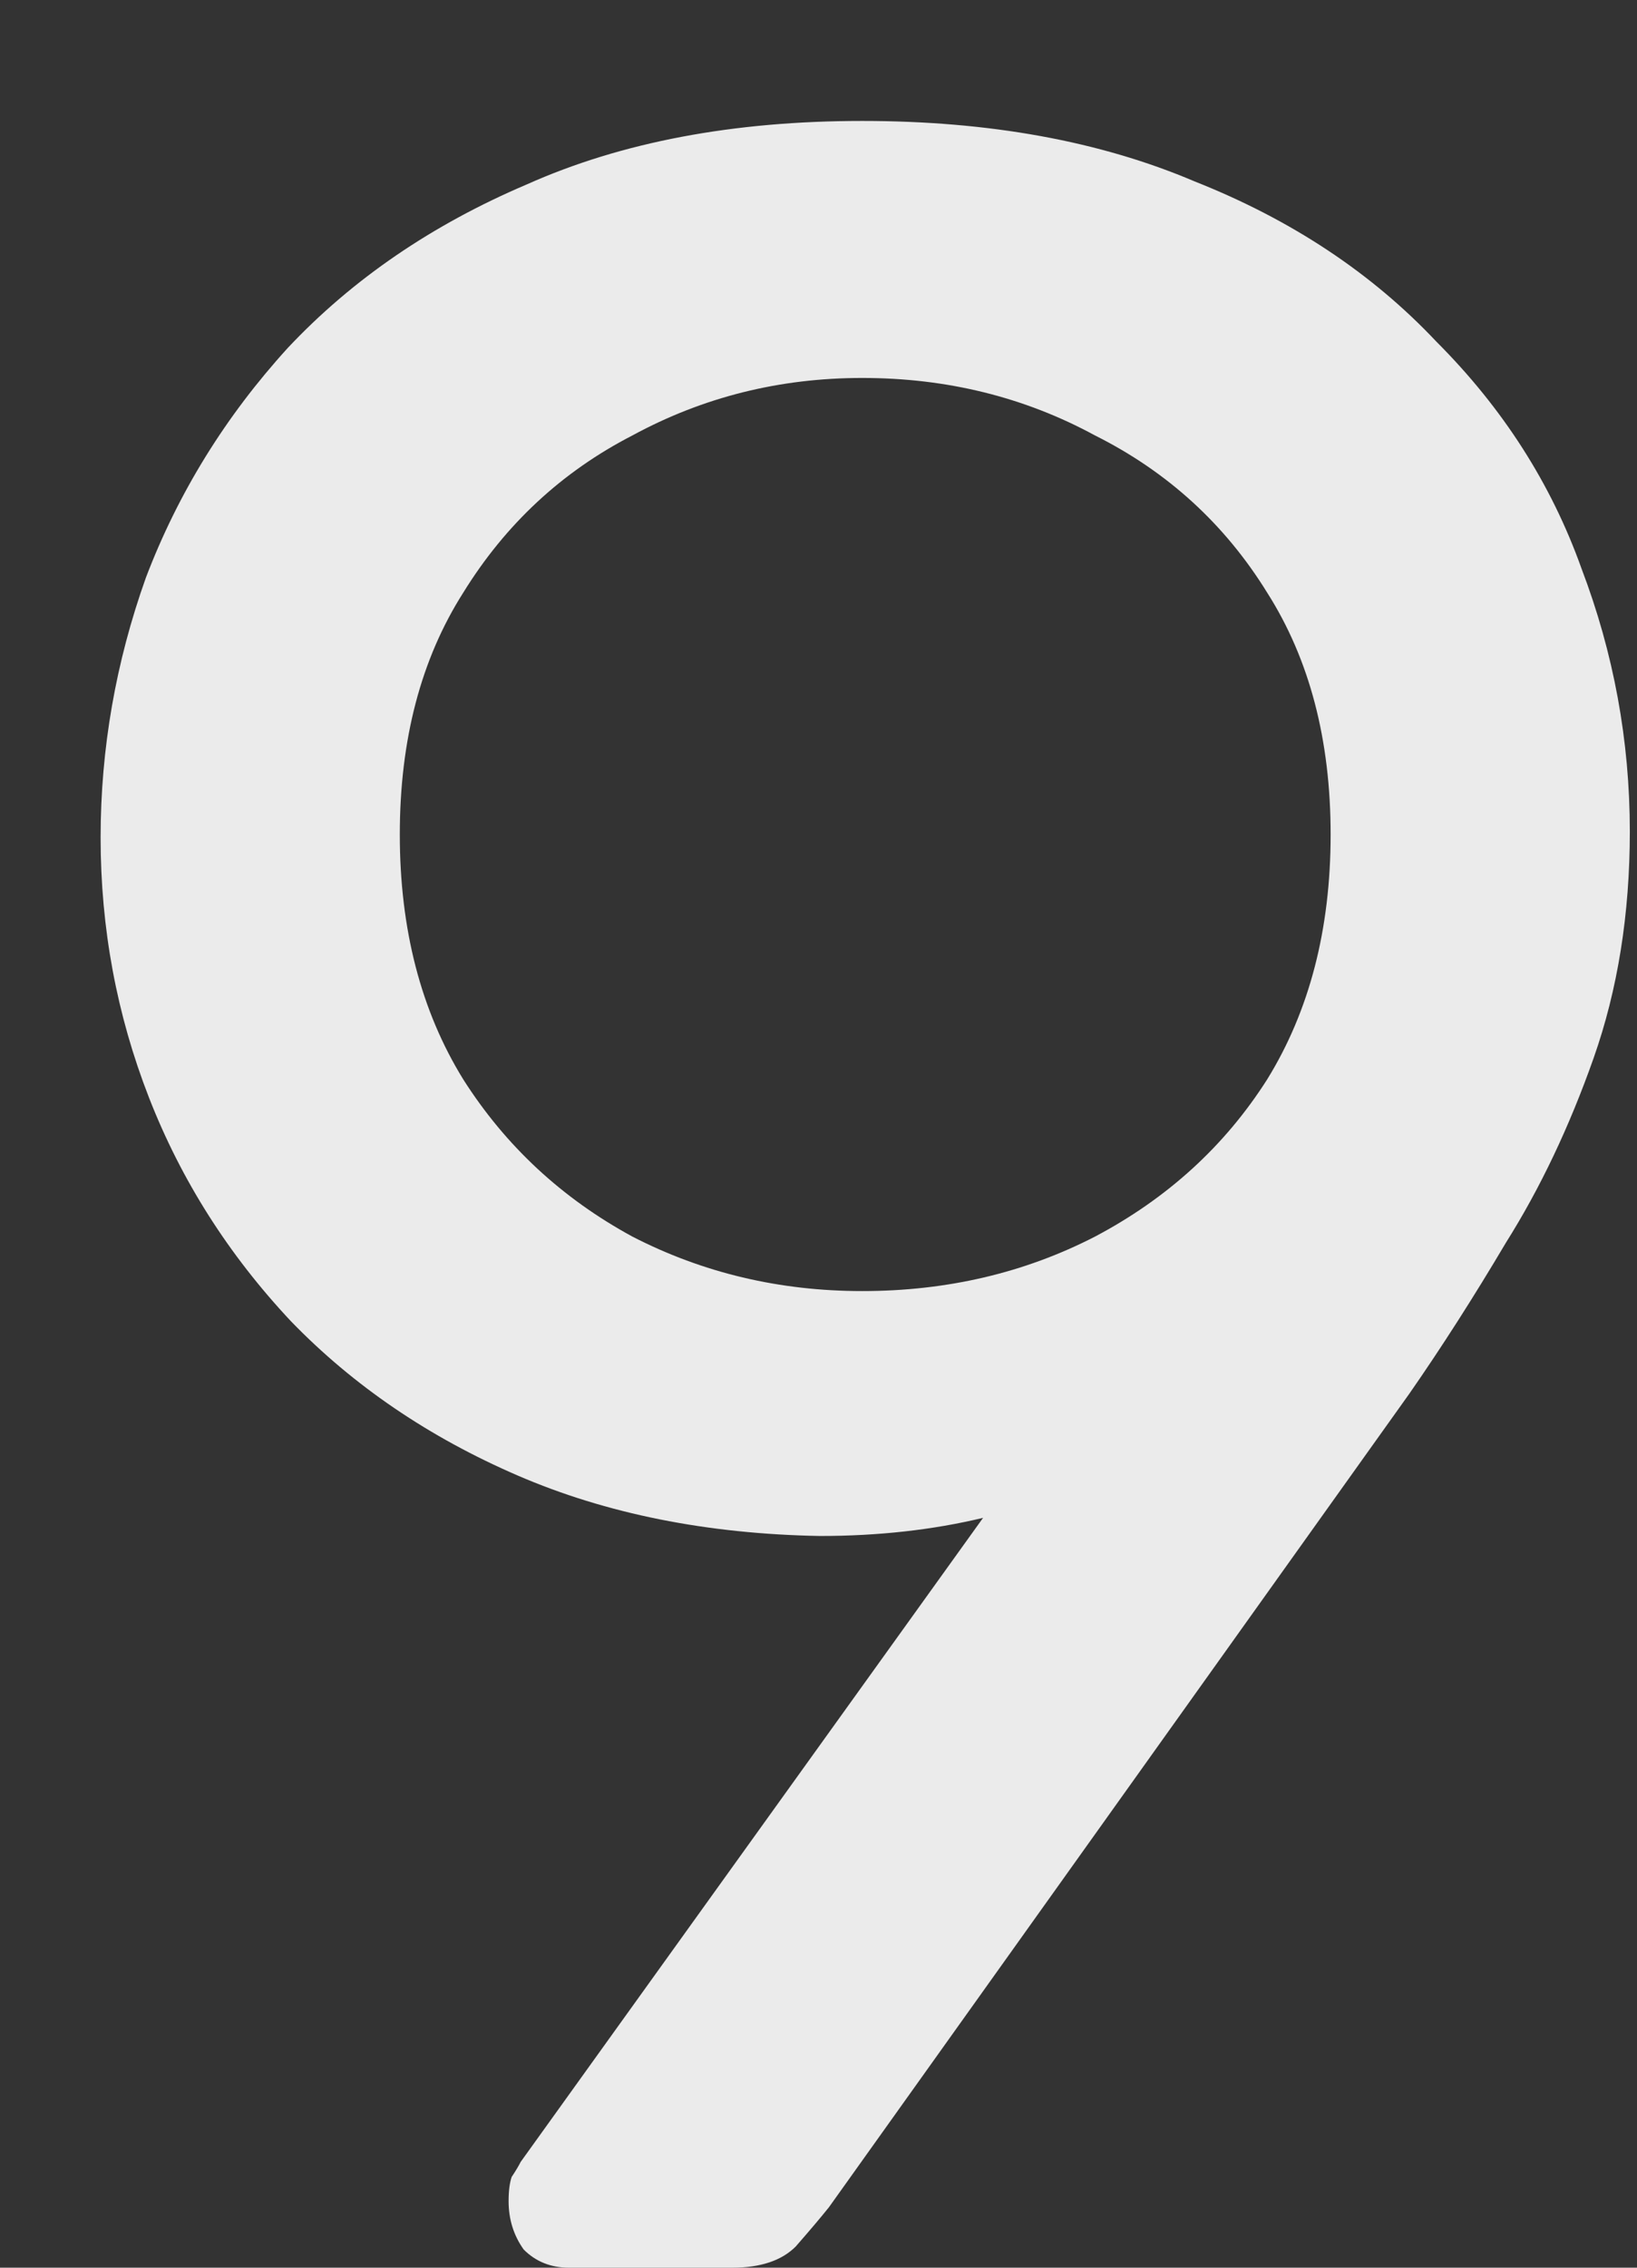 <svg width="13" height="18" viewBox="0 0 13 18" fill="none" xmlns="http://www.w3.org/2000/svg">
<rect x="0" y="0" width="13" height="18" fill="#333333" stroke="none"/>
<path d="M4.519 18C4.375 18 4.255 17.952 4.159 17.856C4.079 17.744 4.039 17.616 4.039 17.472C4.039 17.392 4.047 17.328 4.063 17.28C4.095 17.232 4.119 17.192 4.135 17.16L7.807 12.048C7.407 12.144 6.975 12.192 6.511 12.192C5.615 12.176 4.815 12.016 4.111 11.712C3.407 11.408 2.807 11 2.311 10.488C1.815 9.96 1.439 9.368 1.183 8.712C0.927 8.056 0.799 7.368 0.799 6.648C0.799 5.944 0.919 5.256 1.159 4.584C1.415 3.912 1.791 3.304 2.287 2.76C2.799 2.216 3.431 1.784 4.183 1.464C4.935 1.128 5.823 0.96 6.847 0.96C7.855 0.96 8.735 1.12 9.487 1.44C10.255 1.744 10.895 2.168 11.407 2.712C11.935 3.24 12.319 3.84 12.559 4.512C12.815 5.184 12.943 5.88 12.943 6.6C12.943 7.256 12.847 7.856 12.655 8.4C12.463 8.944 12.231 9.432 11.959 9.864C11.703 10.296 11.447 10.696 11.191 11.064L6.583 17.52C6.519 17.6 6.431 17.704 6.319 17.832C6.207 17.944 6.039 18 5.815 18H4.519ZM6.847 10.248C7.519 10.248 8.135 10.104 8.695 9.816C9.271 9.512 9.727 9.096 10.063 8.568C10.399 8.024 10.567 7.376 10.567 6.624C10.567 5.872 10.399 5.232 10.063 4.704C9.727 4.16 9.271 3.744 8.695 3.456C8.135 3.152 7.519 3 6.847 3C6.191 3 5.583 3.152 5.023 3.456C4.463 3.744 4.015 4.16 3.679 4.704C3.343 5.232 3.175 5.872 3.175 6.624C3.175 7.376 3.343 8.024 3.679 8.568C4.015 9.096 4.463 9.512 5.023 9.816C5.583 10.104 6.191 10.248 6.847 10.248Z" fill="#EBEBEB"/>
</svg>
